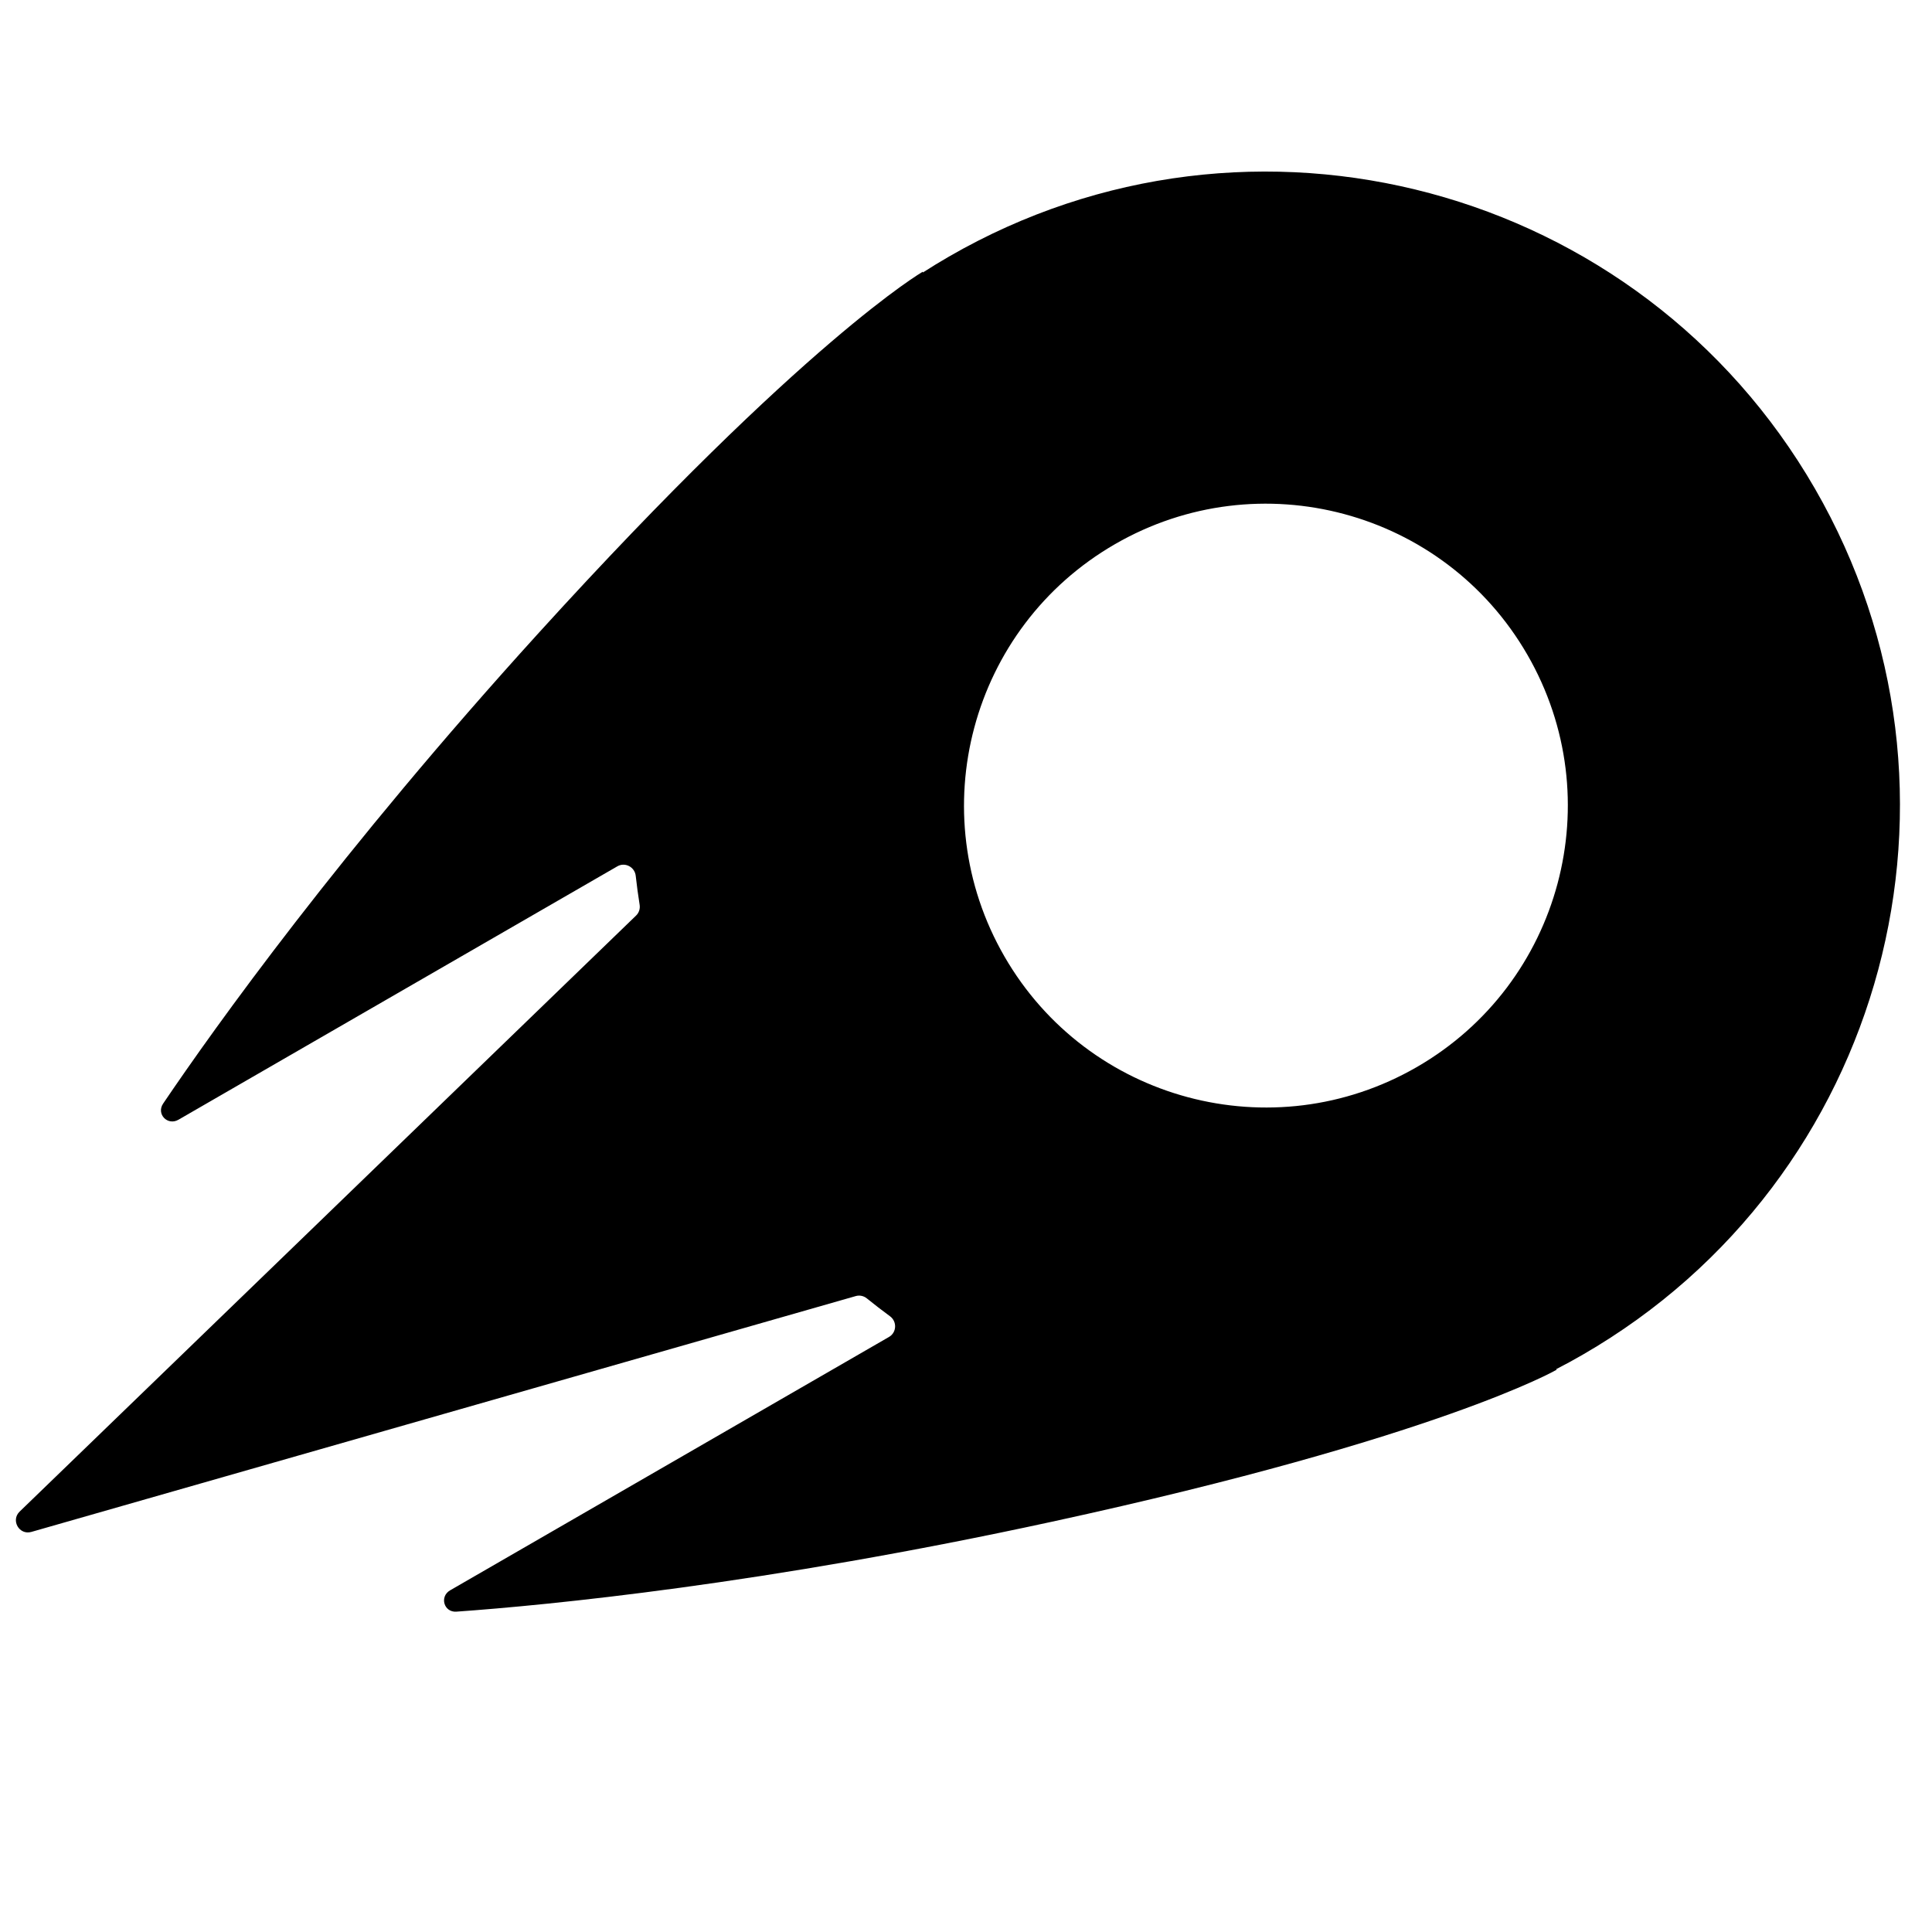 <svg width="64" height="64" viewBox="0 0 64 64" fill="none" xmlns="http://www.w3.org/2000/svg">
<path fill-rule="evenodd" clip-rule="evenodd" d="M60.122 16.187C65.921 26.231 62.479 39.074 52.435 44.873C52.141 45.043 51.845 45.205 51.547 45.358L51.569 45.373C51.569 45.373 47.672 47.623 34.847 50.409C25.298 52.483 18.15 53.172 15.12 53.388C14.705 53.418 14.551 52.889 14.912 52.681L29.451 44.287C29.705 44.14 29.72 43.777 29.483 43.603C29.223 43.412 28.966 43.214 28.714 43.01C28.612 42.927 28.475 42.898 28.349 42.934L1.038 50.747C0.638 50.861 0.351 50.364 0.65 50.074L21.071 30.329C21.166 30.238 21.209 30.105 21.189 29.975C21.138 29.654 21.095 29.333 21.059 29.012C21.027 28.72 20.705 28.551 20.451 28.698L5.912 37.092C5.551 37.301 5.17 36.903 5.404 36.558C7.106 34.043 11.276 28.197 17.847 20.964C26.672 11.25 30.569 9 30.569 9L30.571 9.027C30.853 8.845 31.141 8.67 31.435 8.5C41.479 2.701 54.323 6.142 60.122 16.187ZM46.935 35.347C51.718 32.586 53.357 26.47 50.595 21.687C47.834 16.904 41.718 15.265 36.935 18.026C32.152 20.788 30.514 26.904 33.275 31.687C36.036 36.469 42.152 38.108 46.935 35.347Z" fill="black"/>
</svg>
